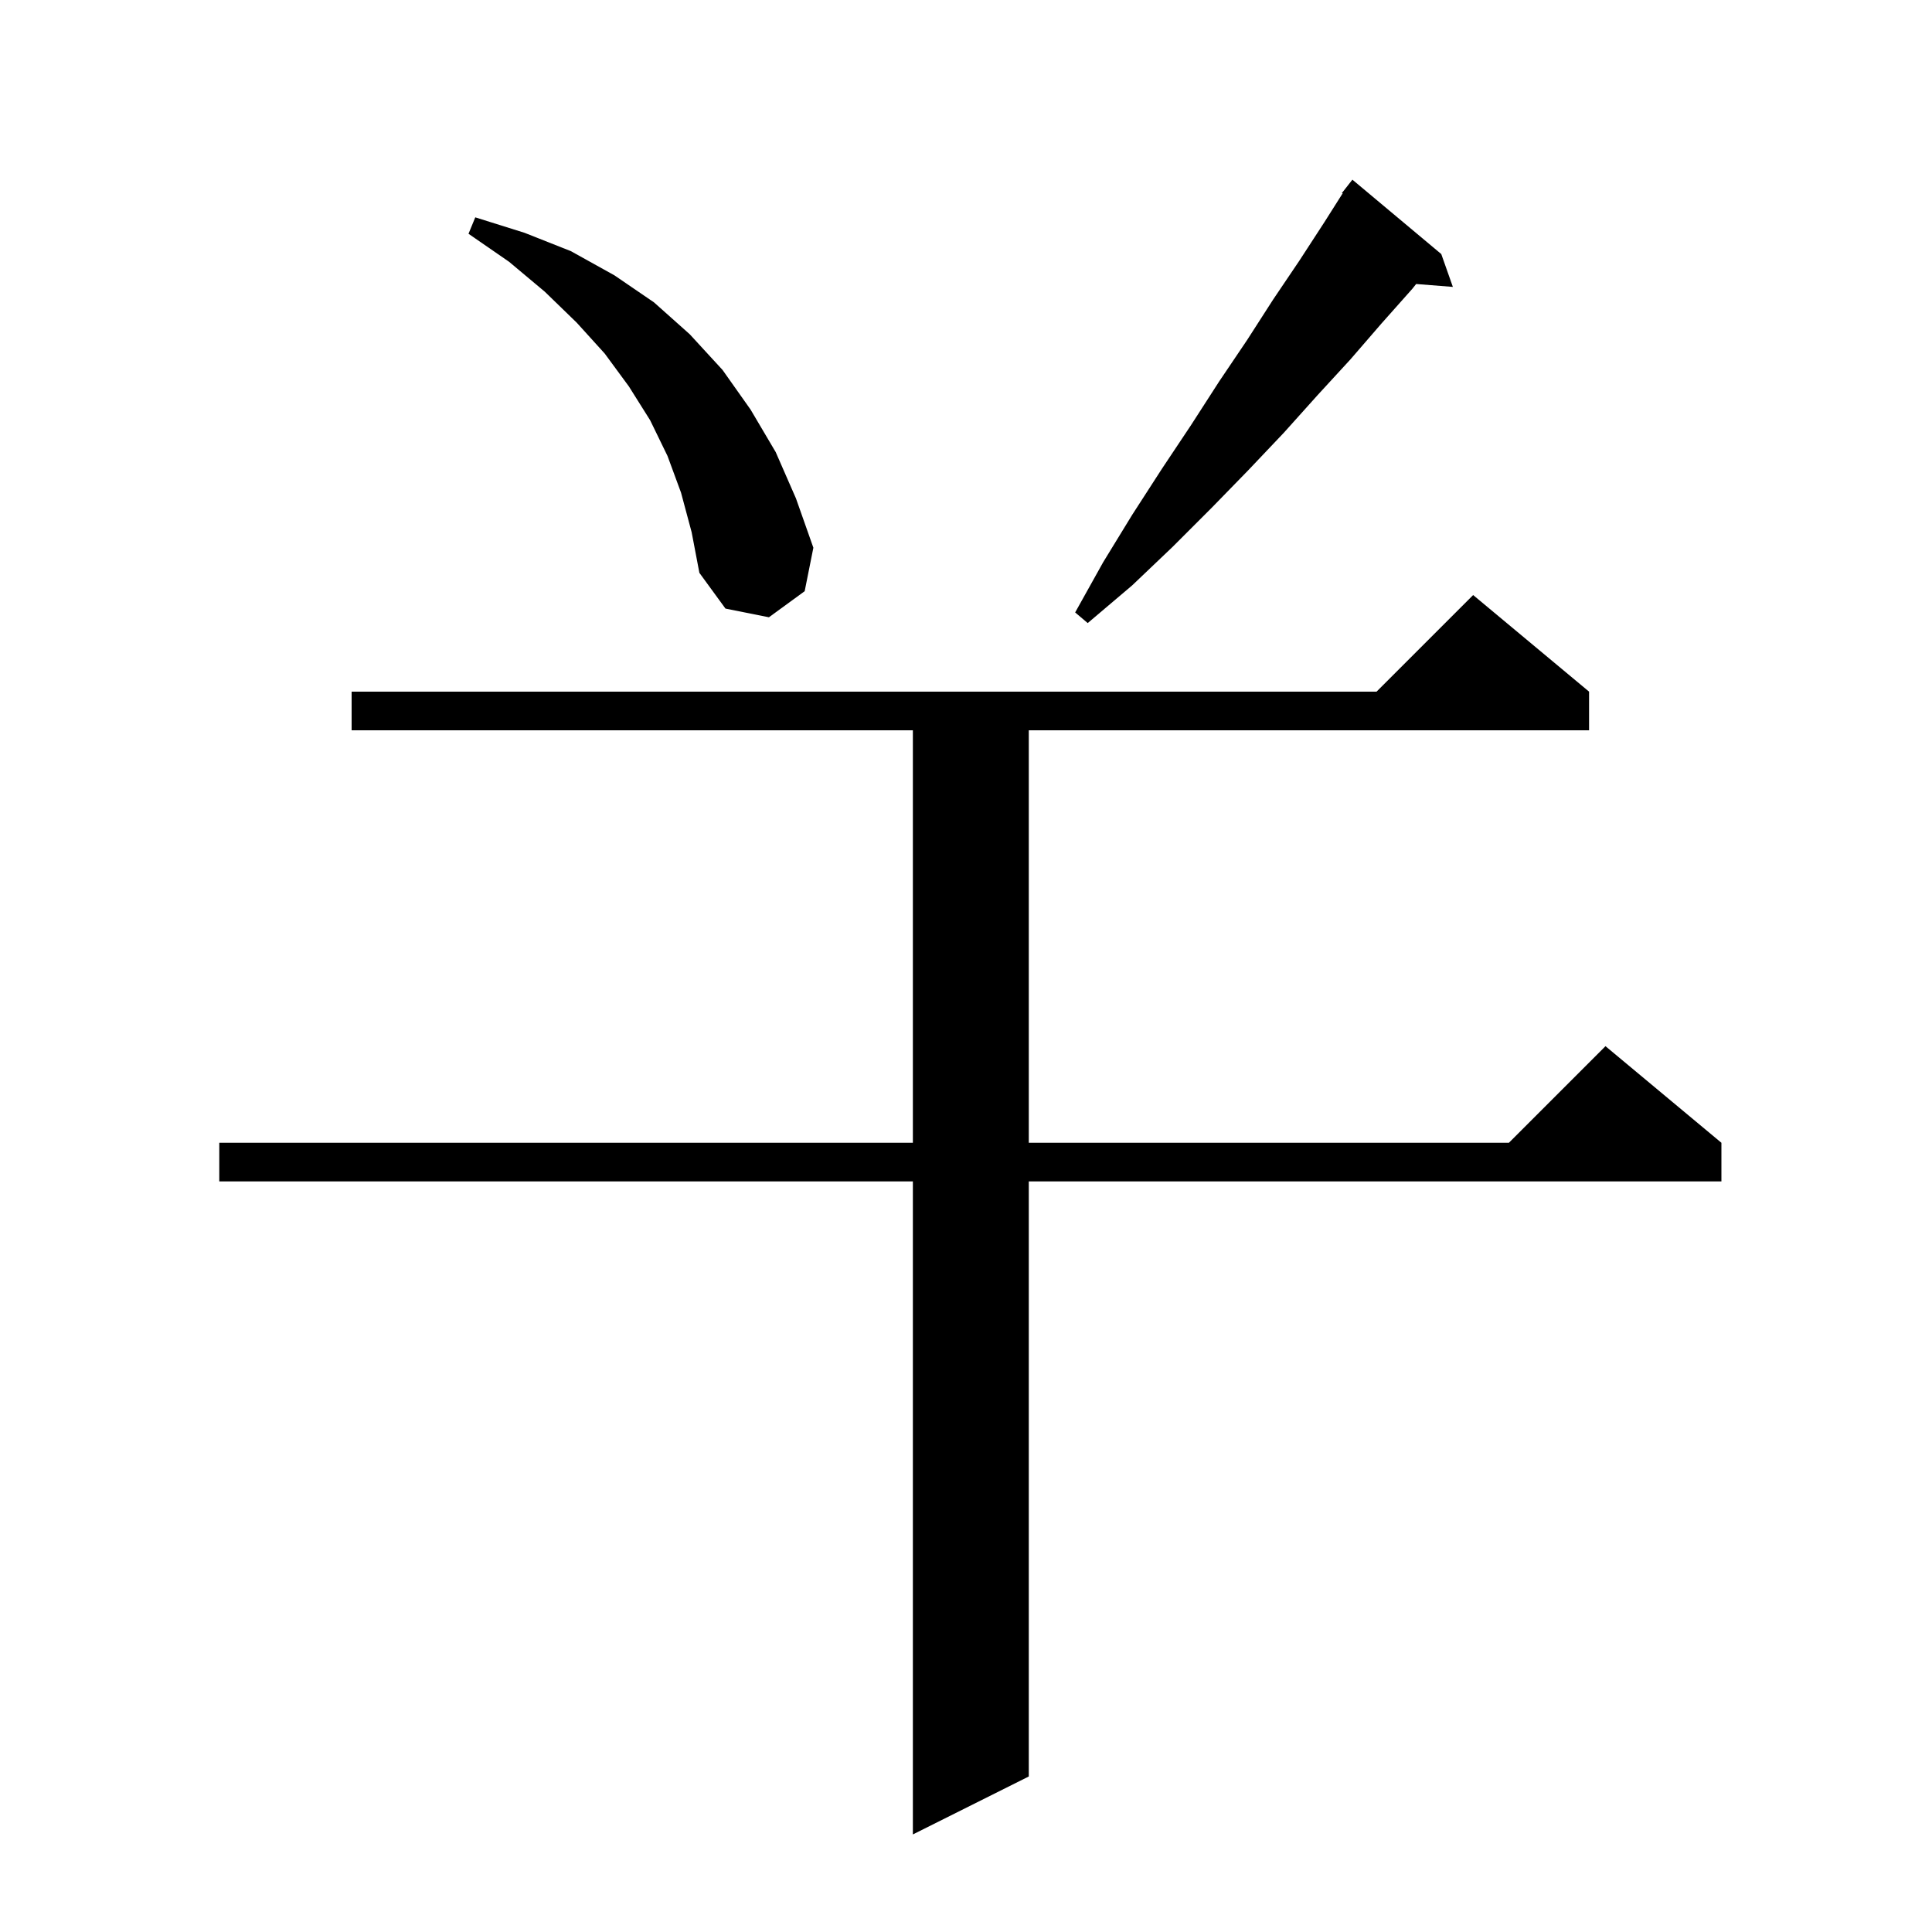 <svg xmlns="http://www.w3.org/2000/svg" xmlns:xlink="http://www.w3.org/1999/xlink" version="1.1" baseProfile="full" viewBox="0 0 200 200" width="200" height="200">
<g fill="black">
<path d="M 94.5 189.9 L 94.5 122.3 L 22.7 122.3 L 22.7 118.3 L 94.5 118.3 L 94.5 75.6 L 36.4 75.6 L 36.4 71.6 L 142.5 71.6 L 152.5 61.6 L 164.5 71.6 L 164.5 75.6 L 106.5 75.6 L 106.5 118.3 L 156.2 118.3 L 166.2 108.3 L 178.2 118.3 L 178.2 122.3 L 106.5 122.3 L 106.5 183.9 Z M 112.6 64.5 L 111.3 63.4 L 114.2 58.2 L 117.2 53.3 L 120.3 48.5 L 123.3 44 L 126.2 39.5 L 129.1 35.2 L 131.8 31 L 134.5 27 L 137.1 23 L 139 20 L 138.9 20 L 140 18.6 L 149.2 26.3 L 150.4 29.7 L 146.6 29.4 L 146.2 29.9 L 143 33.5 L 139.8 37.2 L 136.4 40.9 L 132.9 44.8 L 129.2 48.7 L 125.4 52.6 L 121.4 56.6 L 117.2 60.6 Z M 79.6 63.9 L 75.1 63 L 72.4 59.3 L 71.6 55.1 L 70.5 51 L 69.1 47.2 L 67.3 43.5 L 65.1 40 L 62.6 36.6 L 59.7 33.4 L 56.4 30.2 L 52.7 27.1 L 48.5 24.2 L 49.2 22.5 L 54.3 24.1 L 59.1 26 L 63.6 28.5 L 67.7 31.3 L 71.4 34.6 L 74.8 38.3 L 77.7 42.4 L 80.3 46.8 L 82.4 51.6 L 84.2 56.7 L 83.3 61.2 Z " />
</g>
</svg>

